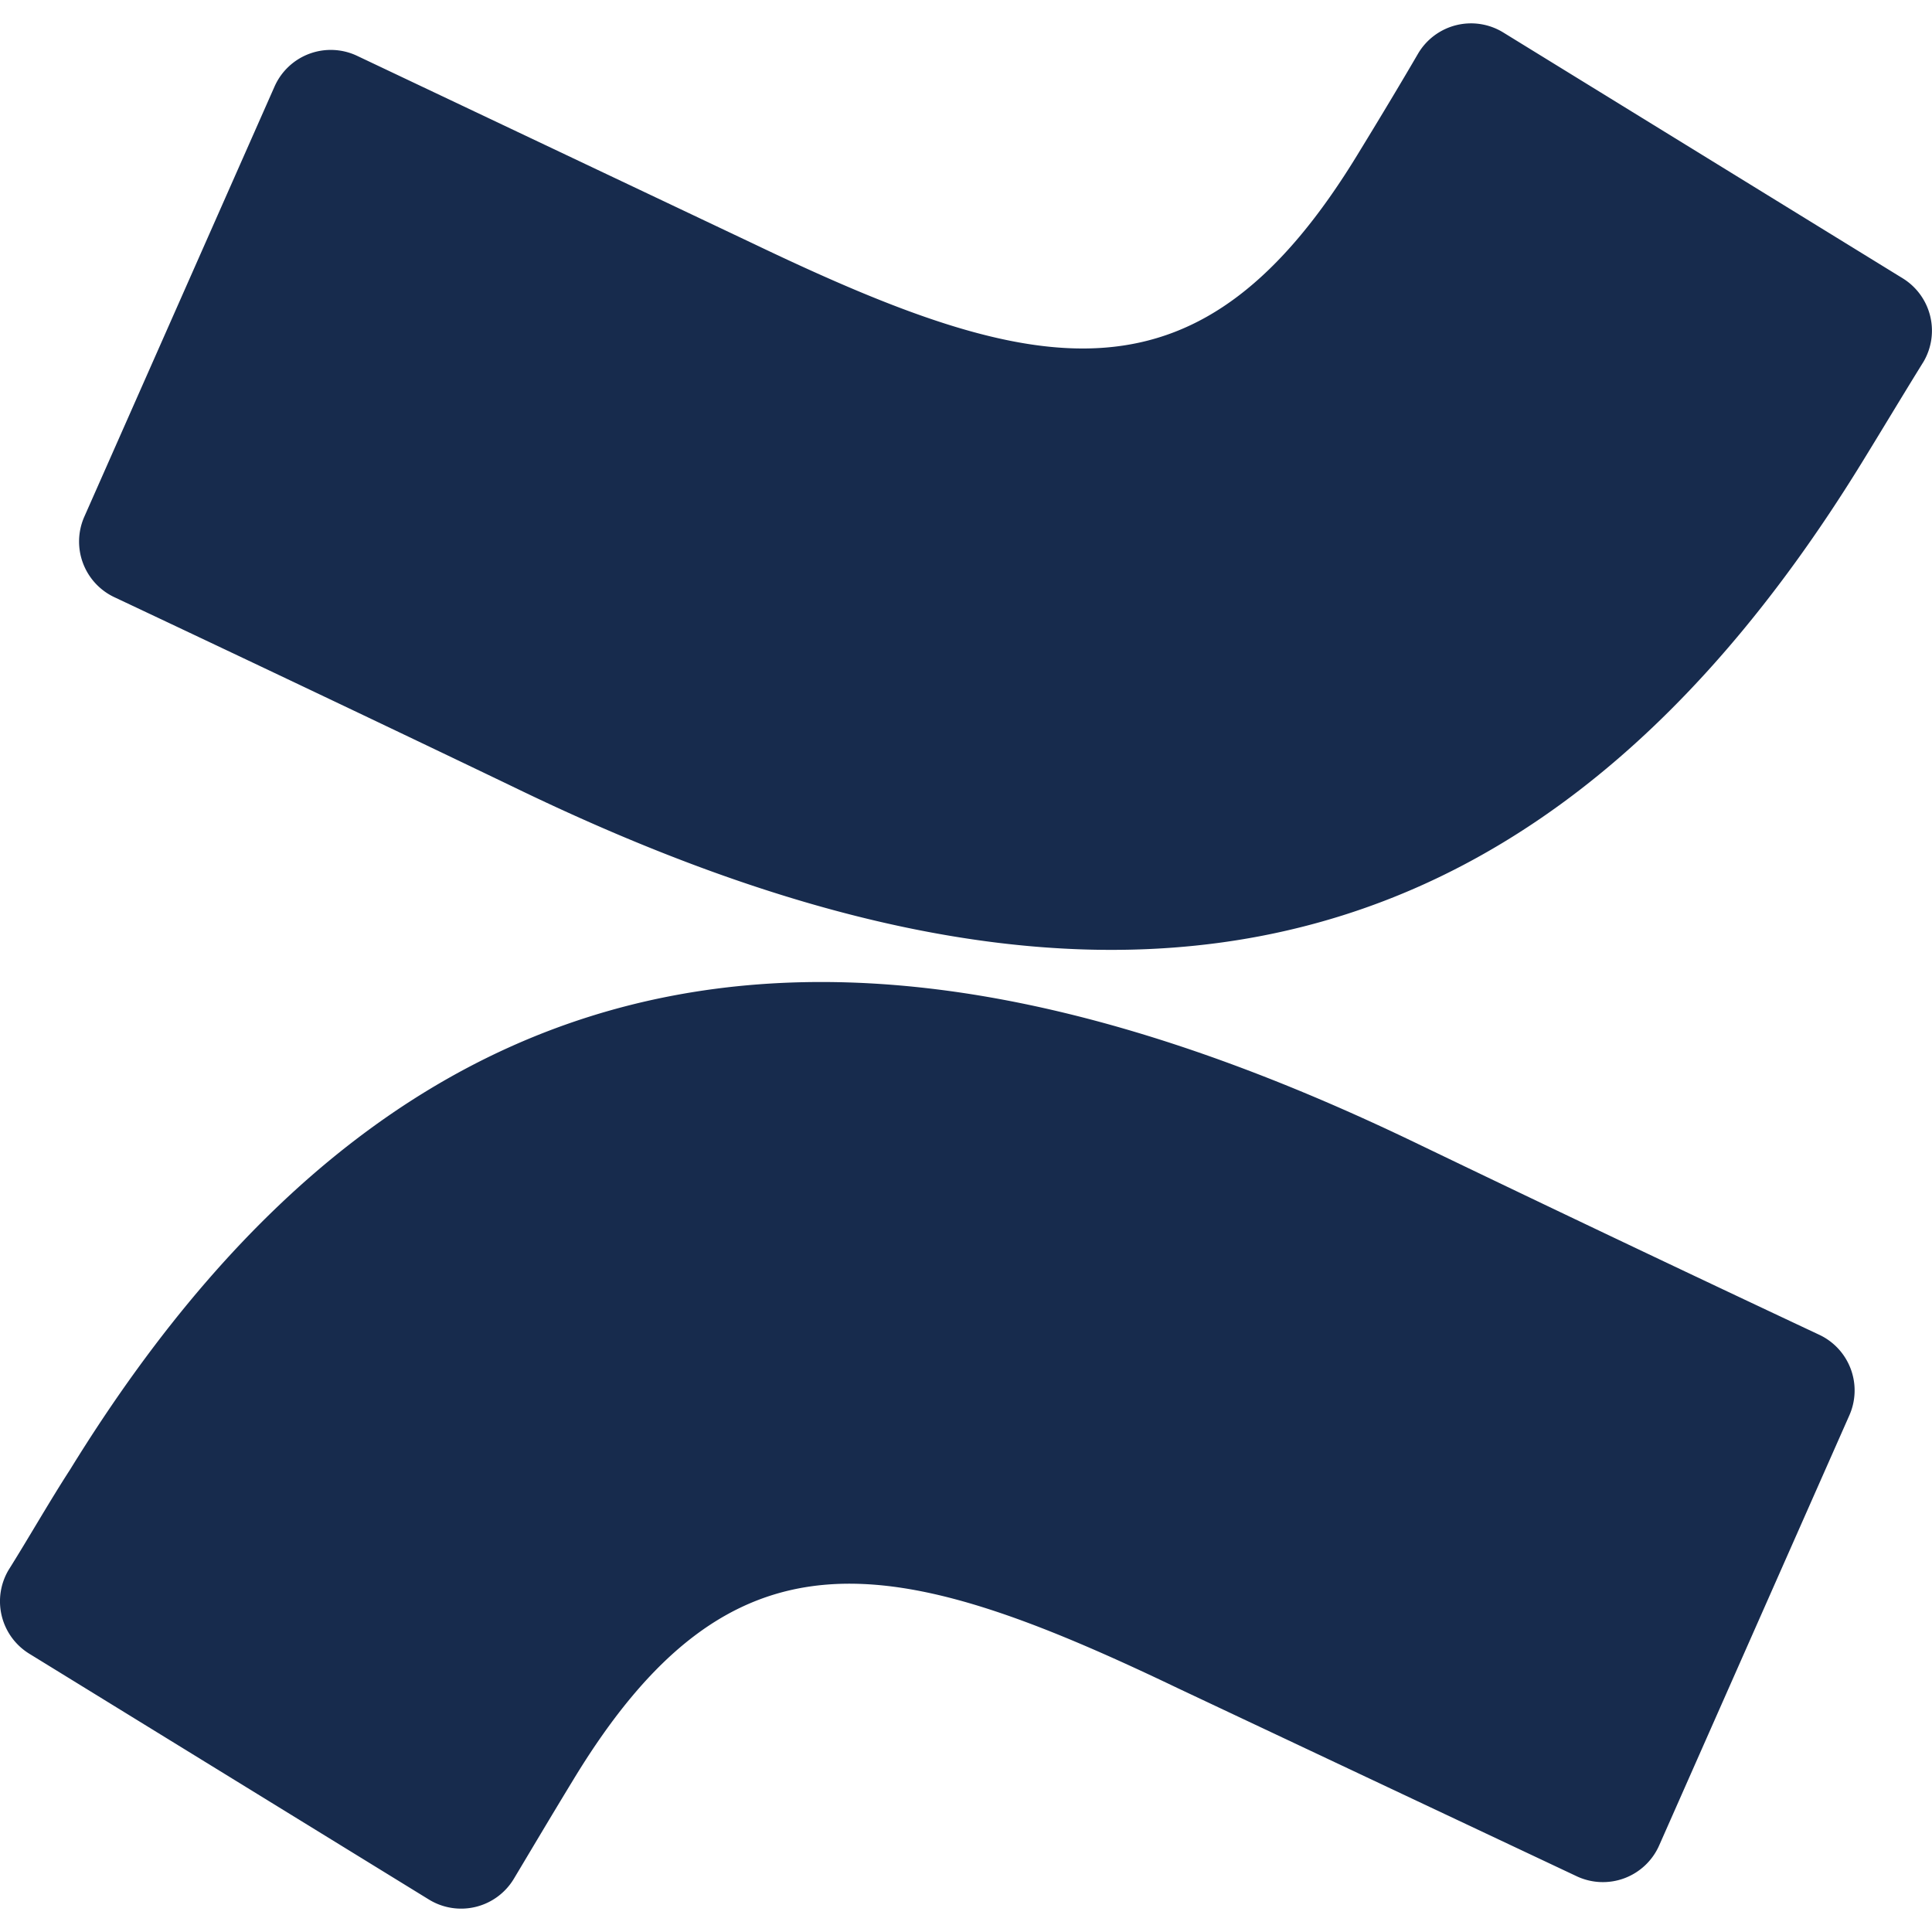 <svg role="img" viewBox="0 0 24 24" xmlns="http://www.w3.org/2000/svg"><style>path { fill: #172B4D; }</style><title>Confluence</title><path d="M.87 18.257c-.248.382-.53.875-.763 1.245a.764.764.0 00.255 1.04l4.965 3.054a.764.764.0 001.058-.26c.199-.332.454-.763.733-1.221 1.967-3.247 3.945-2.853 7.508-1.146l4.957 2.337a.764.764.0 001.028-.382l2.364-5.346a.764.764.0 00-.382-1 599.851 599.851.0 01-4.965-2.361C10.911 10.97 5.224 11.185.87 18.257zM23.131 5.743c.249-.405.531-.875.764-1.25a.764.764.0 00-.256-1.034L18.675.404a.764.764.0 00-1.058.26c-.195.335-.451.763-.734 1.225-1.966 3.246-3.945 2.85-7.508 1.146L4.437.694a.764.764.0 00-1.027.382L1.046 6.422a.764.764.0 00.382 1c1.039.49 3.105 1.467 4.965 2.361 6.698 3.246 12.392 3.029 16.738-4.04z"/></svg>